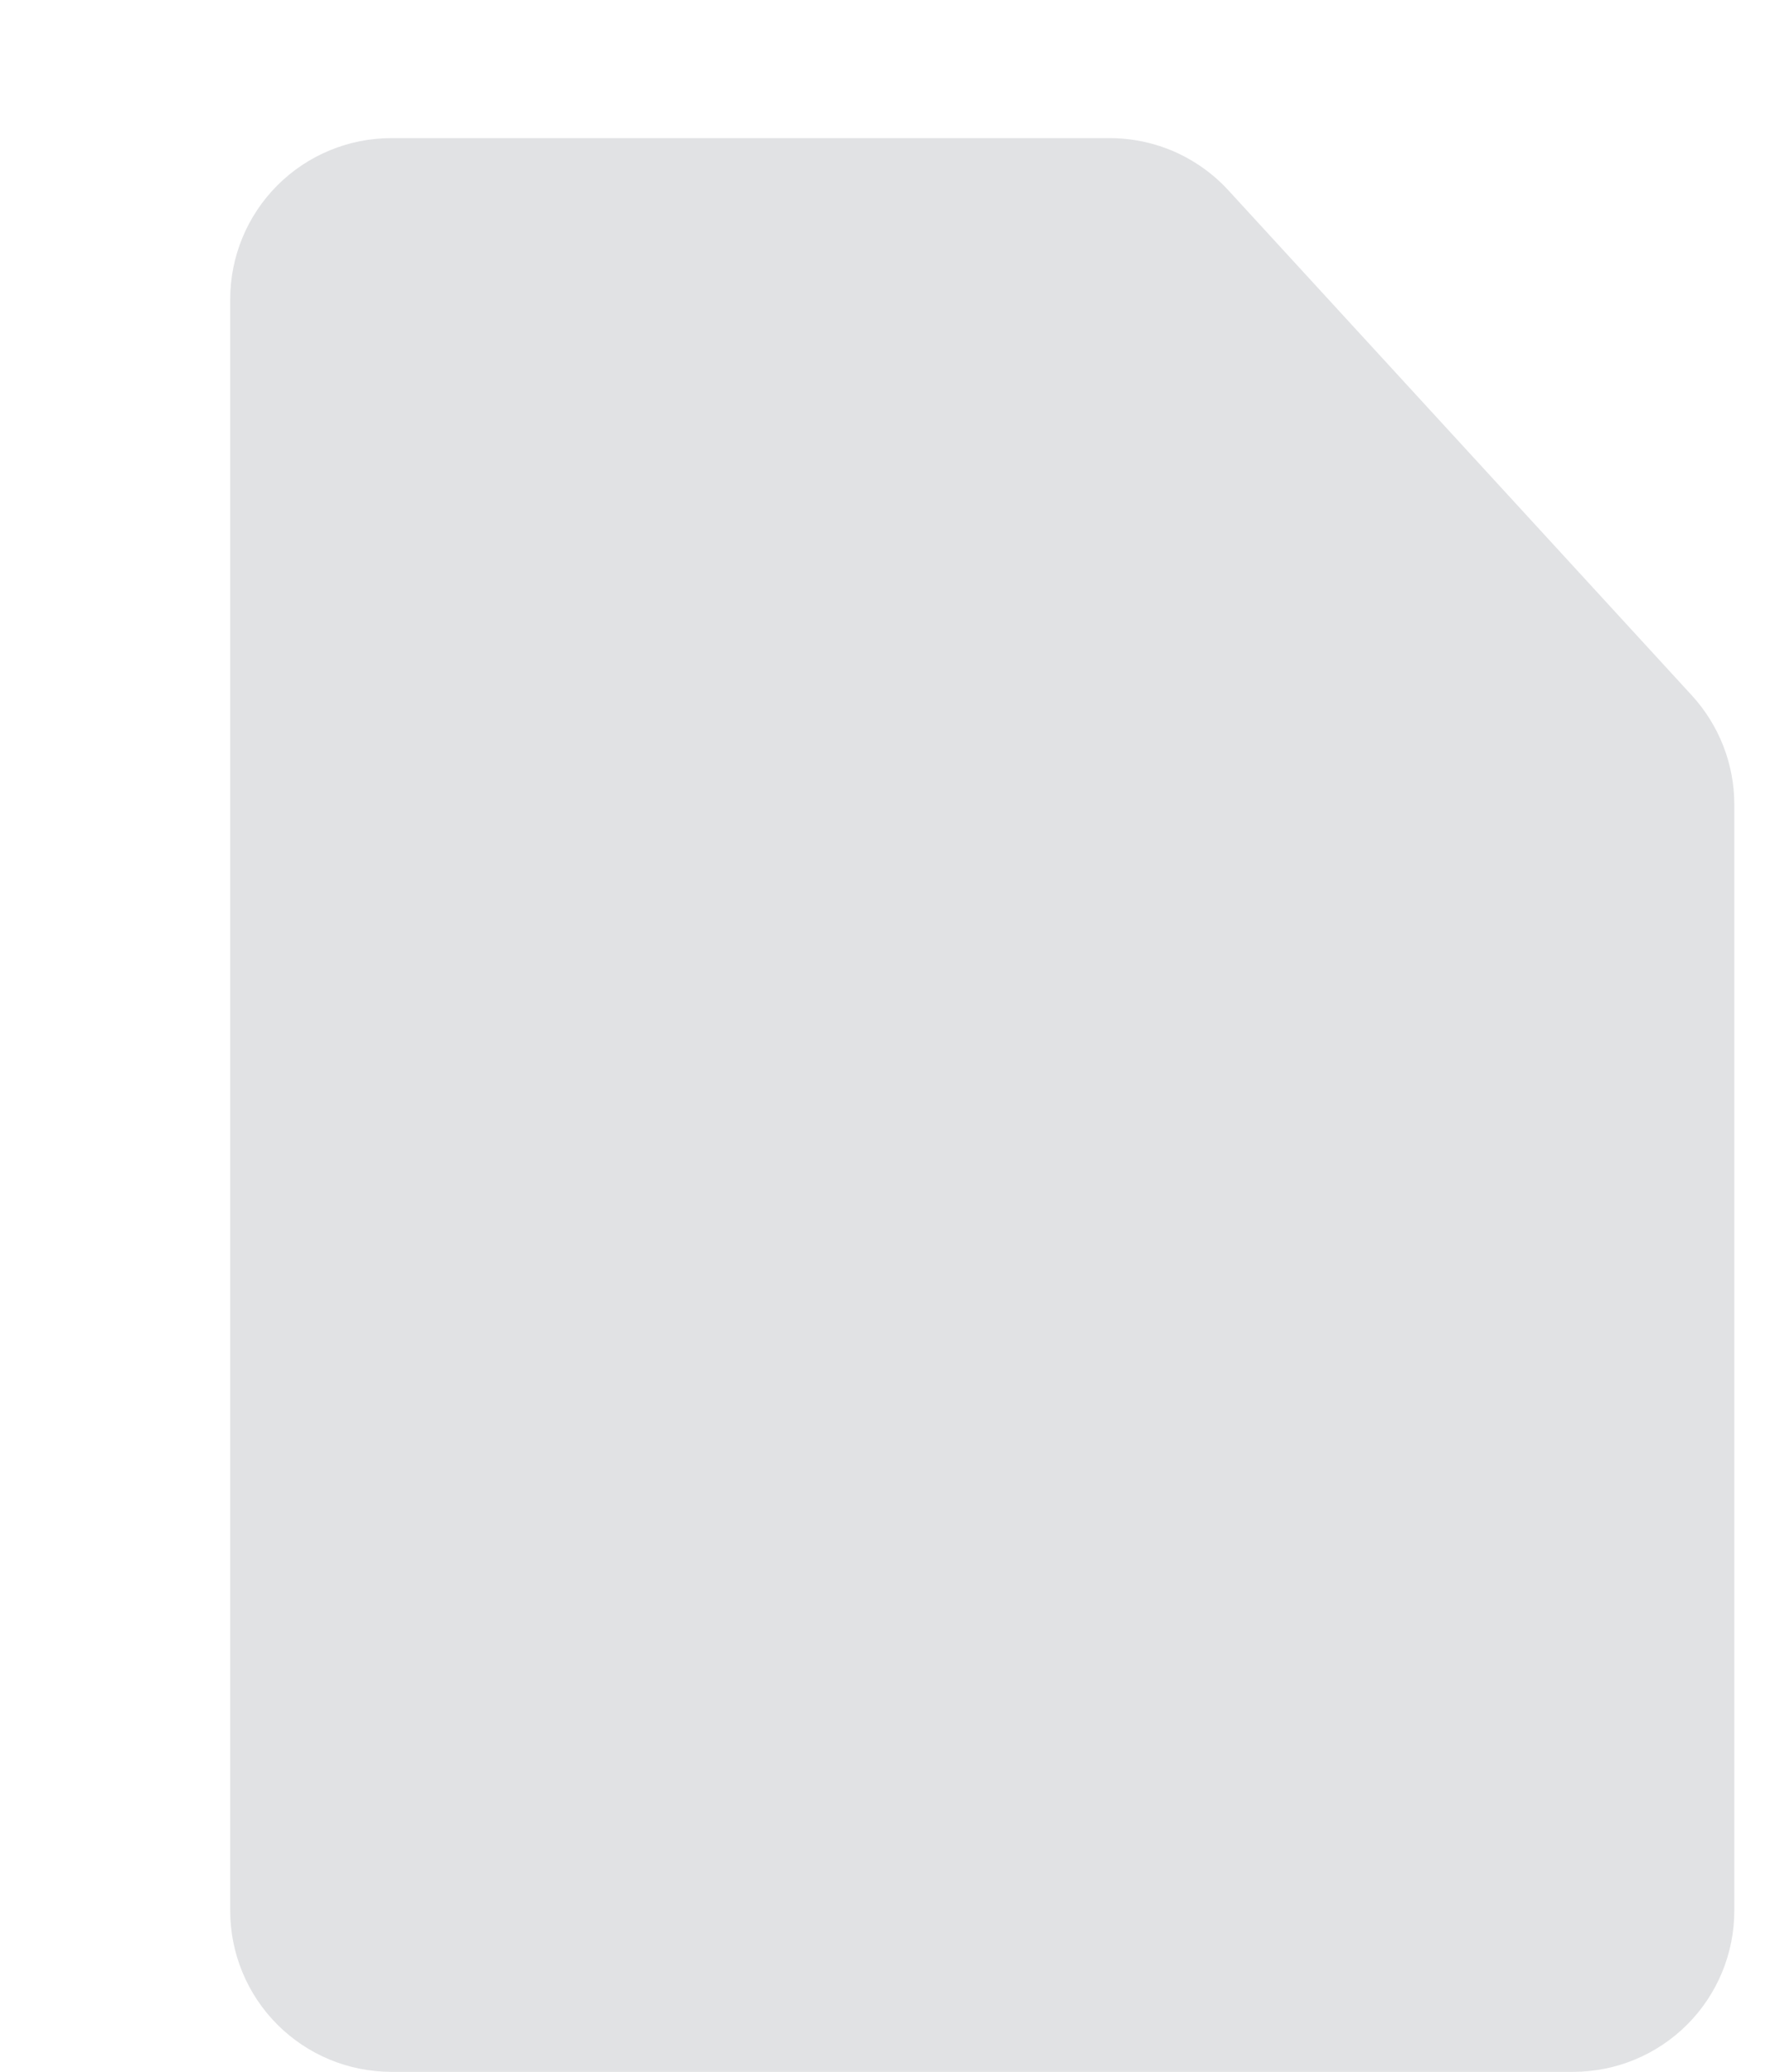 <svg width="23" height="27" viewBox="0 0 23 27" fill="none" xmlns="http://www.w3.org/2000/svg">
<path opacity="0.2" d="M5.1 1.8H14.459C14.75 1.8 15.038 1.86 15.305 1.977C15.571 2.095 15.811 2.266 16.007 2.48L22.047 9.063C22.402 9.451 22.6 9.957 22.6 10.483V24.9C22.6 25.457 22.379 25.991 21.985 26.385C21.591 26.779 21.057 27 20.5 27H5.1C4.543 27 4.009 26.779 3.615 26.385C3.221 25.991 3 25.457 3 24.9V3.9C3 3.343 3.221 2.809 3.615 2.415C4.009 2.021 4.543 1.8 5.1 1.8Z" fill="#6A707C"/>
<path d="M5.098 15.8C4.913 15.8 4.735 15.726 4.603 15.595C4.472 15.464 4.398 15.286 4.398 15.1C4.398 14.914 4.472 14.736 4.603 14.605C4.735 14.474 4.913 14.4 5.098 14.4H14.898C15.084 14.4 15.262 14.474 15.393 14.605C15.525 14.736 15.598 14.914 15.598 15.1C15.598 15.286 15.525 15.464 15.393 15.595C15.262 15.726 15.084 15.8 14.898 15.8H5.098ZM5.098 20C4.913 20 4.735 19.926 4.603 19.795C4.472 19.664 4.398 19.486 4.398 19.3C4.398 19.114 4.472 18.936 4.603 18.805C4.735 18.674 4.913 18.6 5.098 18.6H14.898C15.084 18.6 15.262 18.674 15.393 18.805C15.525 18.936 15.598 19.114 15.598 19.3C15.598 19.486 15.525 19.664 15.393 19.795C15.262 19.926 15.084 20 14.898 20H5.098Z" fill=""/>
<path fill-rule="evenodd" clip-rule="evenodd" d="M11.658 0.4H2.299C1.742 0.4 1.208 0.621 0.814 1.015C0.42 1.409 0.199 1.943 0.199 2.5V23.5C0.199 24.057 0.42 24.591 0.814 24.985C1.208 25.379 1.742 25.6 2.299 25.6H17.699C18.256 25.6 18.79 25.379 19.184 24.985C19.578 24.591 19.799 24.057 19.799 23.5V9.083C19.799 8.557 19.602 8.051 19.246 7.663L13.207 1.08C13.01 0.866 12.771 0.695 12.504 0.577C12.237 0.46 11.949 0.4 11.658 0.4ZM1.599 2.5C1.599 2.314 1.673 2.136 1.804 2.005C1.936 1.874 2.114 1.8 2.299 1.8H11.658C11.755 1.8 11.851 1.82 11.94 1.859C12.029 1.898 12.109 1.955 12.175 2.027L18.214 8.61C18.333 8.739 18.399 8.908 18.399 9.083V23.5C18.399 23.686 18.326 23.864 18.194 23.995C18.063 24.126 17.885 24.2 17.699 24.2H2.299C2.114 24.2 1.936 24.126 1.804 23.995C1.673 23.864 1.599 23.686 1.599 23.5V2.5Z" fill=""/>
<path d="M11.4 8.8H19.1C19.286 8.8 19.464 8.874 19.595 9.005C19.726 9.136 19.8 9.314 19.8 9.5C19.8 9.686 19.726 9.864 19.595 9.995C19.464 10.126 19.286 10.2 19.1 10.2H10.7C10.514 10.2 10.336 10.126 10.205 9.995C10.074 9.864 10 9.686 10 9.5V1.1C10 0.914 10.074 0.736 10.205 0.605C10.336 0.474 10.514 0.4 10.7 0.4C10.886 0.4 11.064 0.474 11.195 0.605C11.326 0.736 11.4 0.914 11.4 1.1V8.8Z" fill=""/>
</svg>
